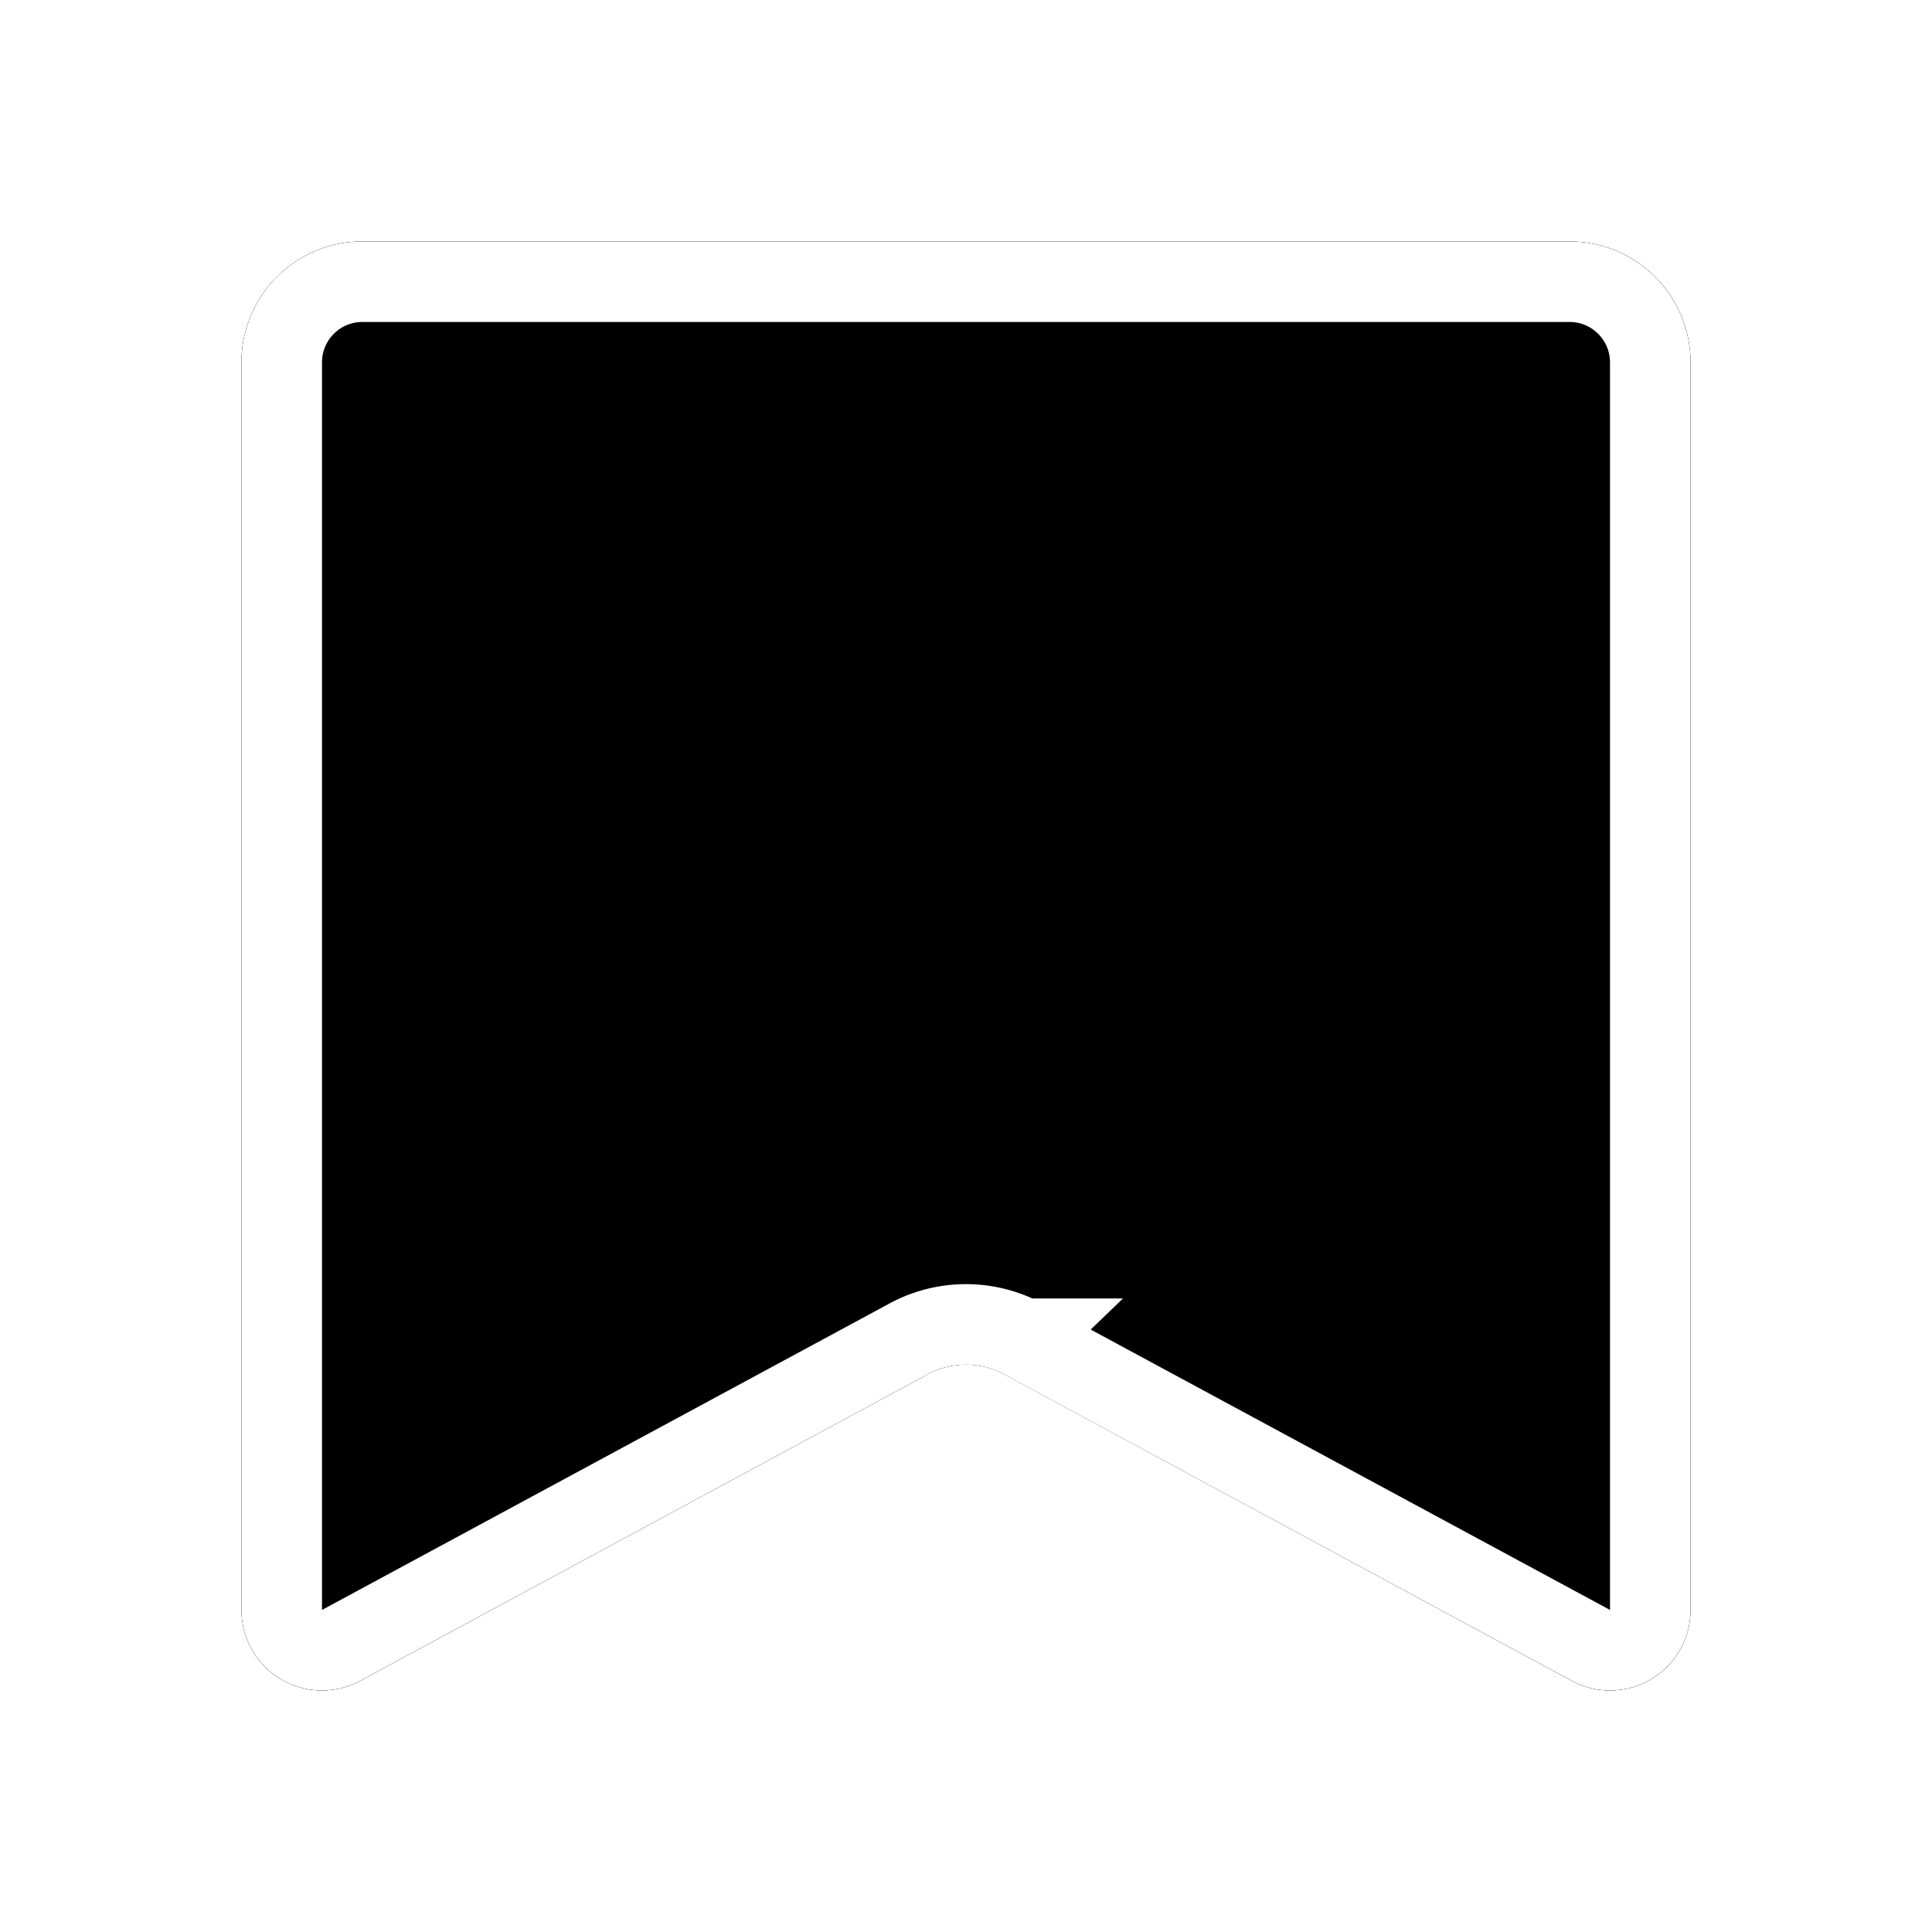 <svg xmlns="http://www.w3.org/2000/svg" width="24" height="24" class="inactive-icon" viewBox="0 0 24 24"><defs><filter id="a" width="150%" height="150%" x="-25%" y="-25%" filterUnits="objectBoundingBox"><feOffset in="SourceAlpha" result="shadowOffsetOuter1"/><feGaussianBlur in="shadowOffsetOuter1" result="shadowBlurOuter1" stdDeviation="1.5"/><feComposite in="shadowBlurOuter1" in2="SourceAlpha" operator="out" result="shadowBlurOuter1"/><feColorMatrix in="shadowBlurOuter1" values="0 0 0 0 0 0 0 0 0 0 0 0 0 0 0 0 0 0 0.26 0"/></filter><filter id="c" width="150%" height="150%" x="-25%" y="-25%" filterUnits="objectBoundingBox"><feGaussianBlur in="SourceAlpha" result="shadowBlurInner1" stdDeviation="1.5"/><feOffset in="shadowBlurInner1" result="shadowOffsetInner1"/><feComposite in="shadowOffsetInner1" in2="SourceAlpha" k2="-1" k3="1" operator="arithmetic" result="shadowInnerInner1"/><feColorMatrix in="shadowInnerInner1" values="0 0 0 0 0 0 0 0 0 0 0 0 0 0 0 0 0 0 0.2 0"/></filter><path id="b" d="m12.472 6.93 7.056-3.811A1 1 0 0 1 21 4.002v15.496c0 .83-.672 1.502-1.5 1.502h-15c-.828 0-1.5-.673-1.5-1.502V4.002a1 1 0 0 1 1.472-.883l7.056 3.811a1 1 0 0 0 .944 0"/></defs><g fill="none" transform="matrix(1 0 0 -1 0 24)"><use fill="#000" filter="url(#a)" href="#b"/><use fill="#FFF" fill-opacity=".4" href="#b"/><use fill="#000" filter="url(#c)" href="#b"/><path stroke="#FFF" d="M12.71 7.37h-.002a1.5 1.5 0 0 1-1.417 0L4.236 3.56a.5.5 0 0 0-.736.442v15.496c0 .553.448 1.002 1 1.002h15c.552 0 1-.449 1-1.002V4.002a.5.5 0 0 0-.734-.443l-7.057 3.81zm-.475-.88z"/></g></svg>